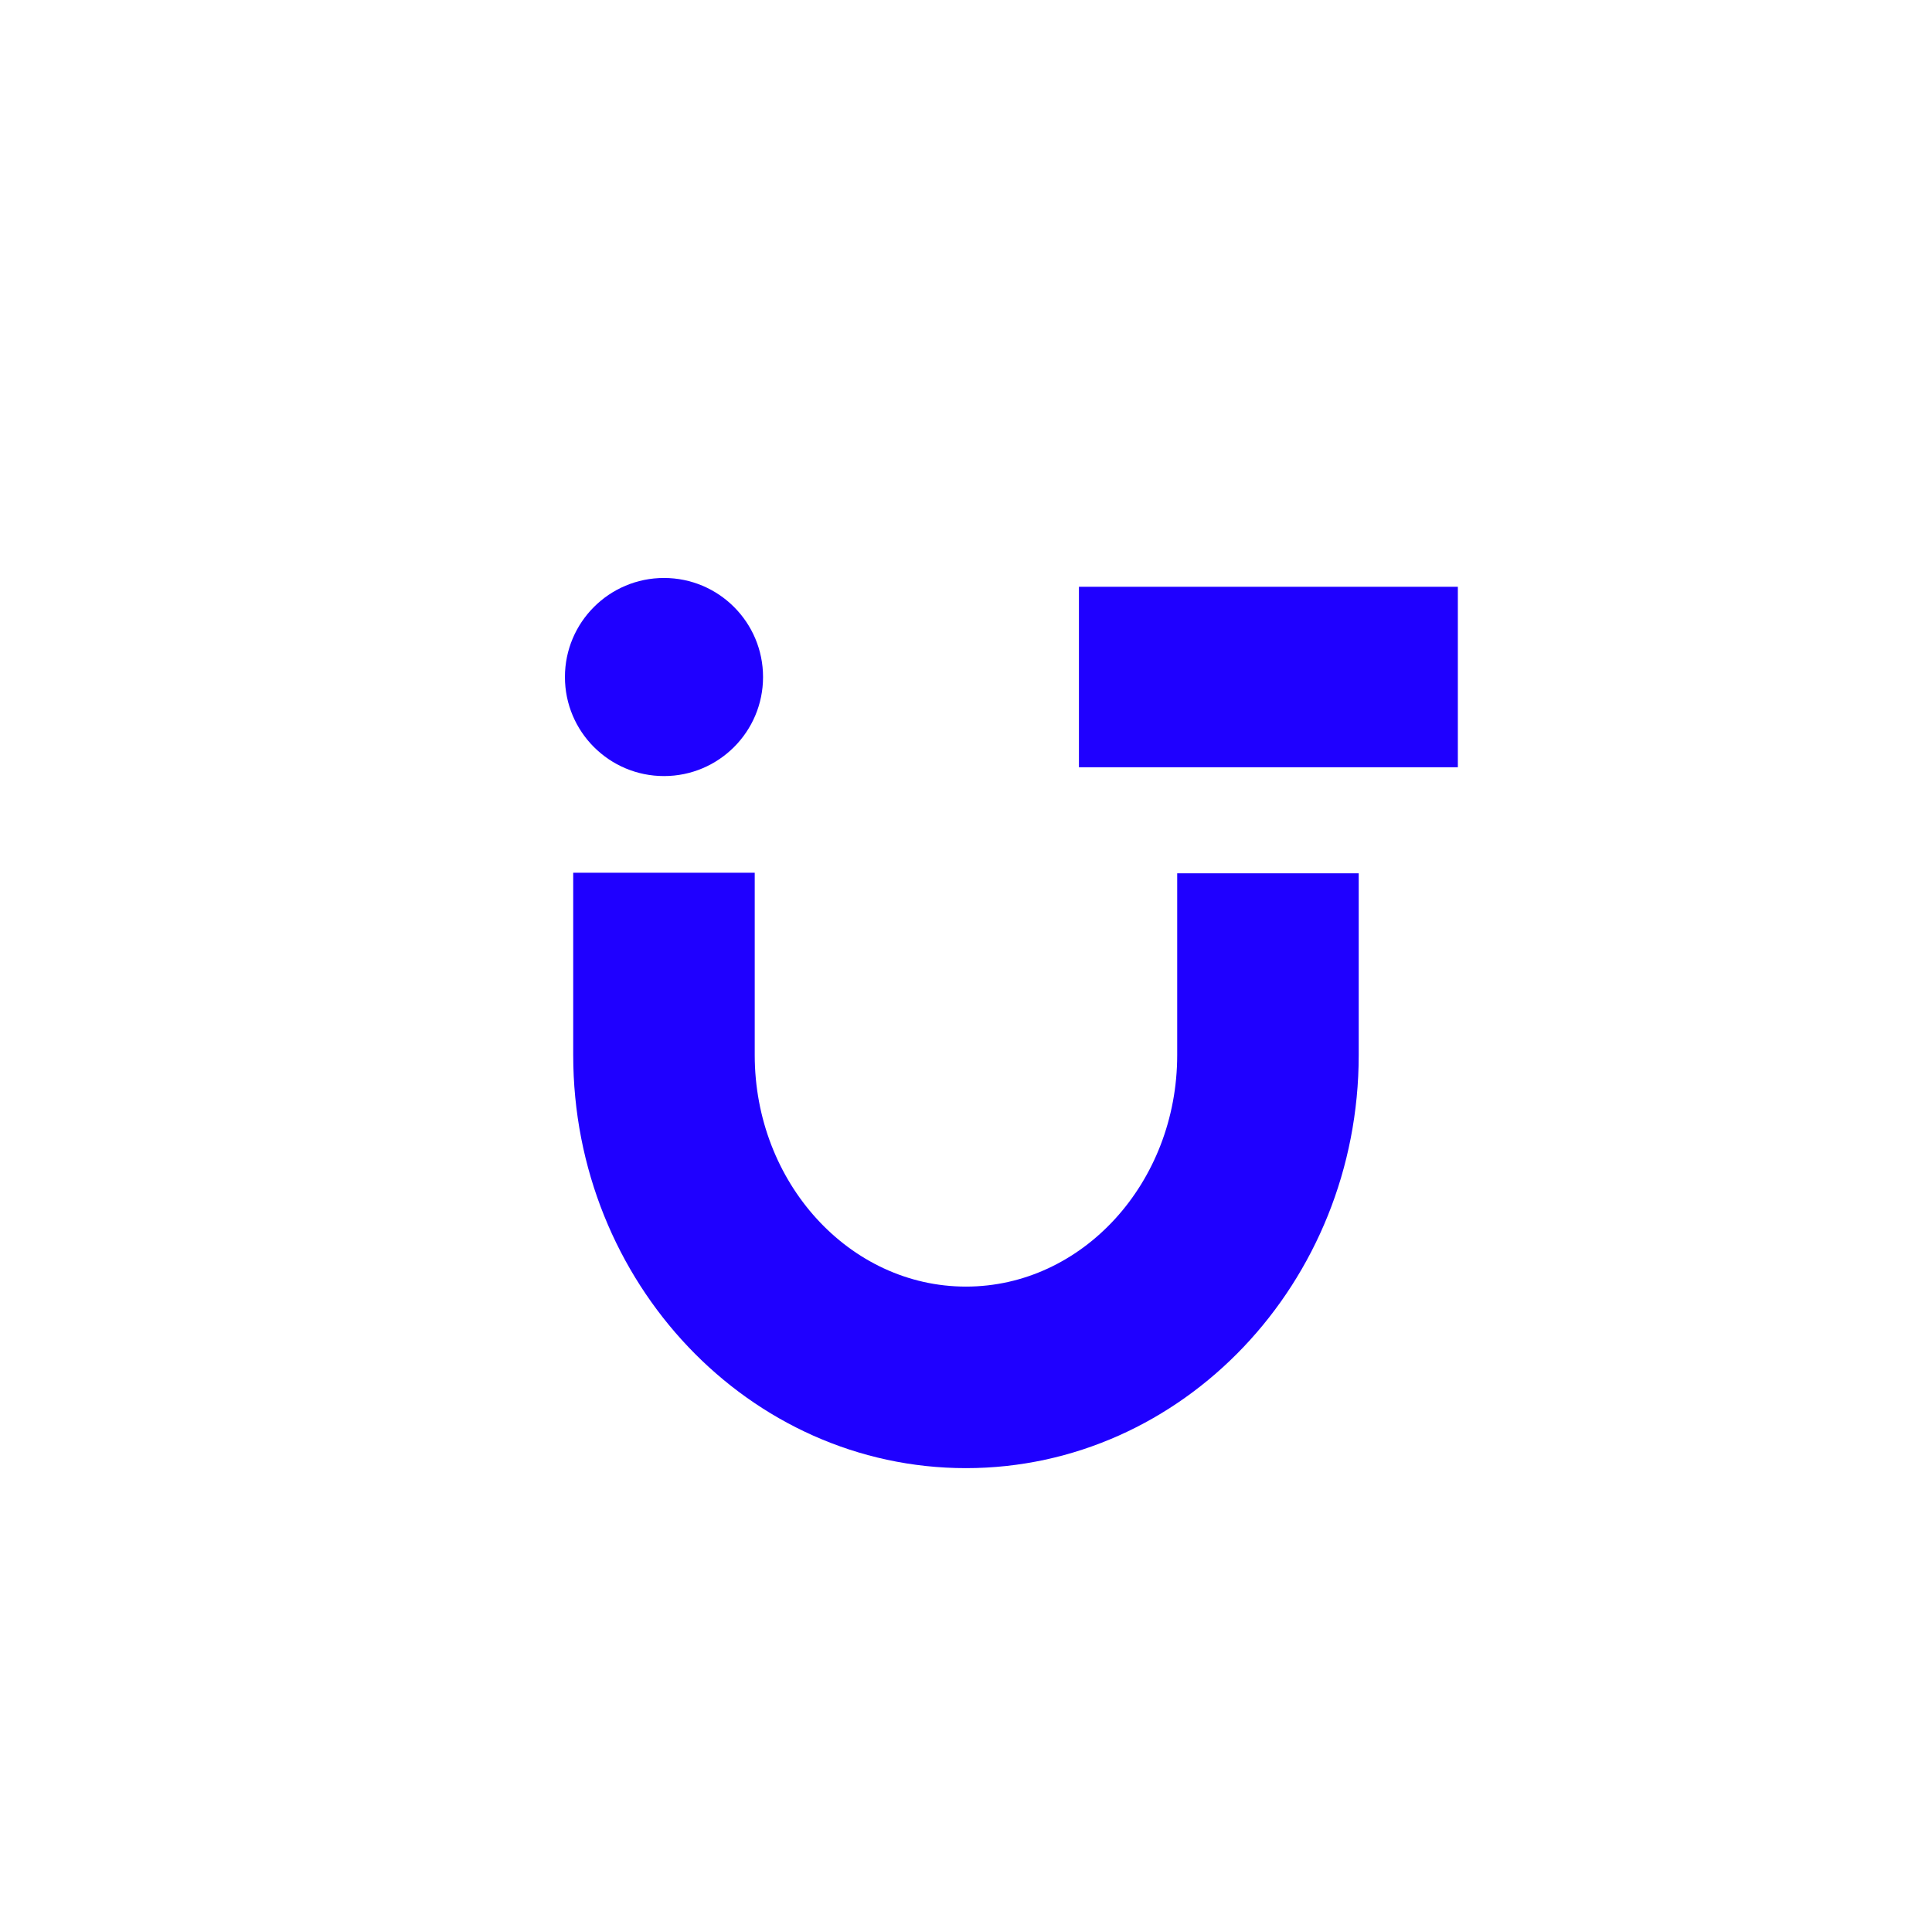 <svg width="511" height="510" viewBox="0 0 511 510" fill="none" xmlns="http://www.w3.org/2000/svg">
<path d="M340.76 176.13L339.98 176.91C339.8 177.07 339.68 177.27 339.6 177.5C339.49 177.72 339.43 177.95 339.44 178.2C339.44 178.45 339.48 178.68 339.6 178.9C339.67 179.13 339.8 179.32 339.98 179.49L340.35 179.77C340.63 179.93 340.94 180.02 341.27 180.02L341.75 179.95C342.06 179.86 342.33 179.71 342.55 179.48L343.33 178.7C343.51 178.54 343.63 178.34 343.71 178.11C343.82 177.89 343.88 177.66 343.87 177.41C343.87 177.16 343.83 176.93 343.71 176.71C343.64 176.48 343.51 176.29 343.33 176.12L342.96 175.84C342.68 175.68 342.37 175.59 342.04 175.59L341.56 175.66C341.25 175.75 340.98 175.9 340.76 176.13Z" fill="#1A1A1A"/>
<path d="M255.49 388.34C198.21 388.34 151.61 339.32 151.61 279.07V230.85H199.62V279.07C199.62 312.85 224.68 340.32 255.49 340.32C286.3 340.32 311.36 312.84 311.36 279.07V231H359.37V279.07C359.37 339.32 312.77 388.34 255.49 388.34Z" fill="#1F00FF"/>
<path d="M175.62 205.28C190.09 205.28 201.82 193.55 201.82 179.08C201.82 164.61 190.09 152.88 175.62 152.88C161.15 152.88 149.42 164.61 149.42 179.08C149.42 193.55 161.15 205.28 175.62 205.28Z" fill="#1F00FF"/>
<path d="M385.59 155.21H285.37V202.95H385.59V155.21Z" fill="#1F00FF"/>
</svg>
